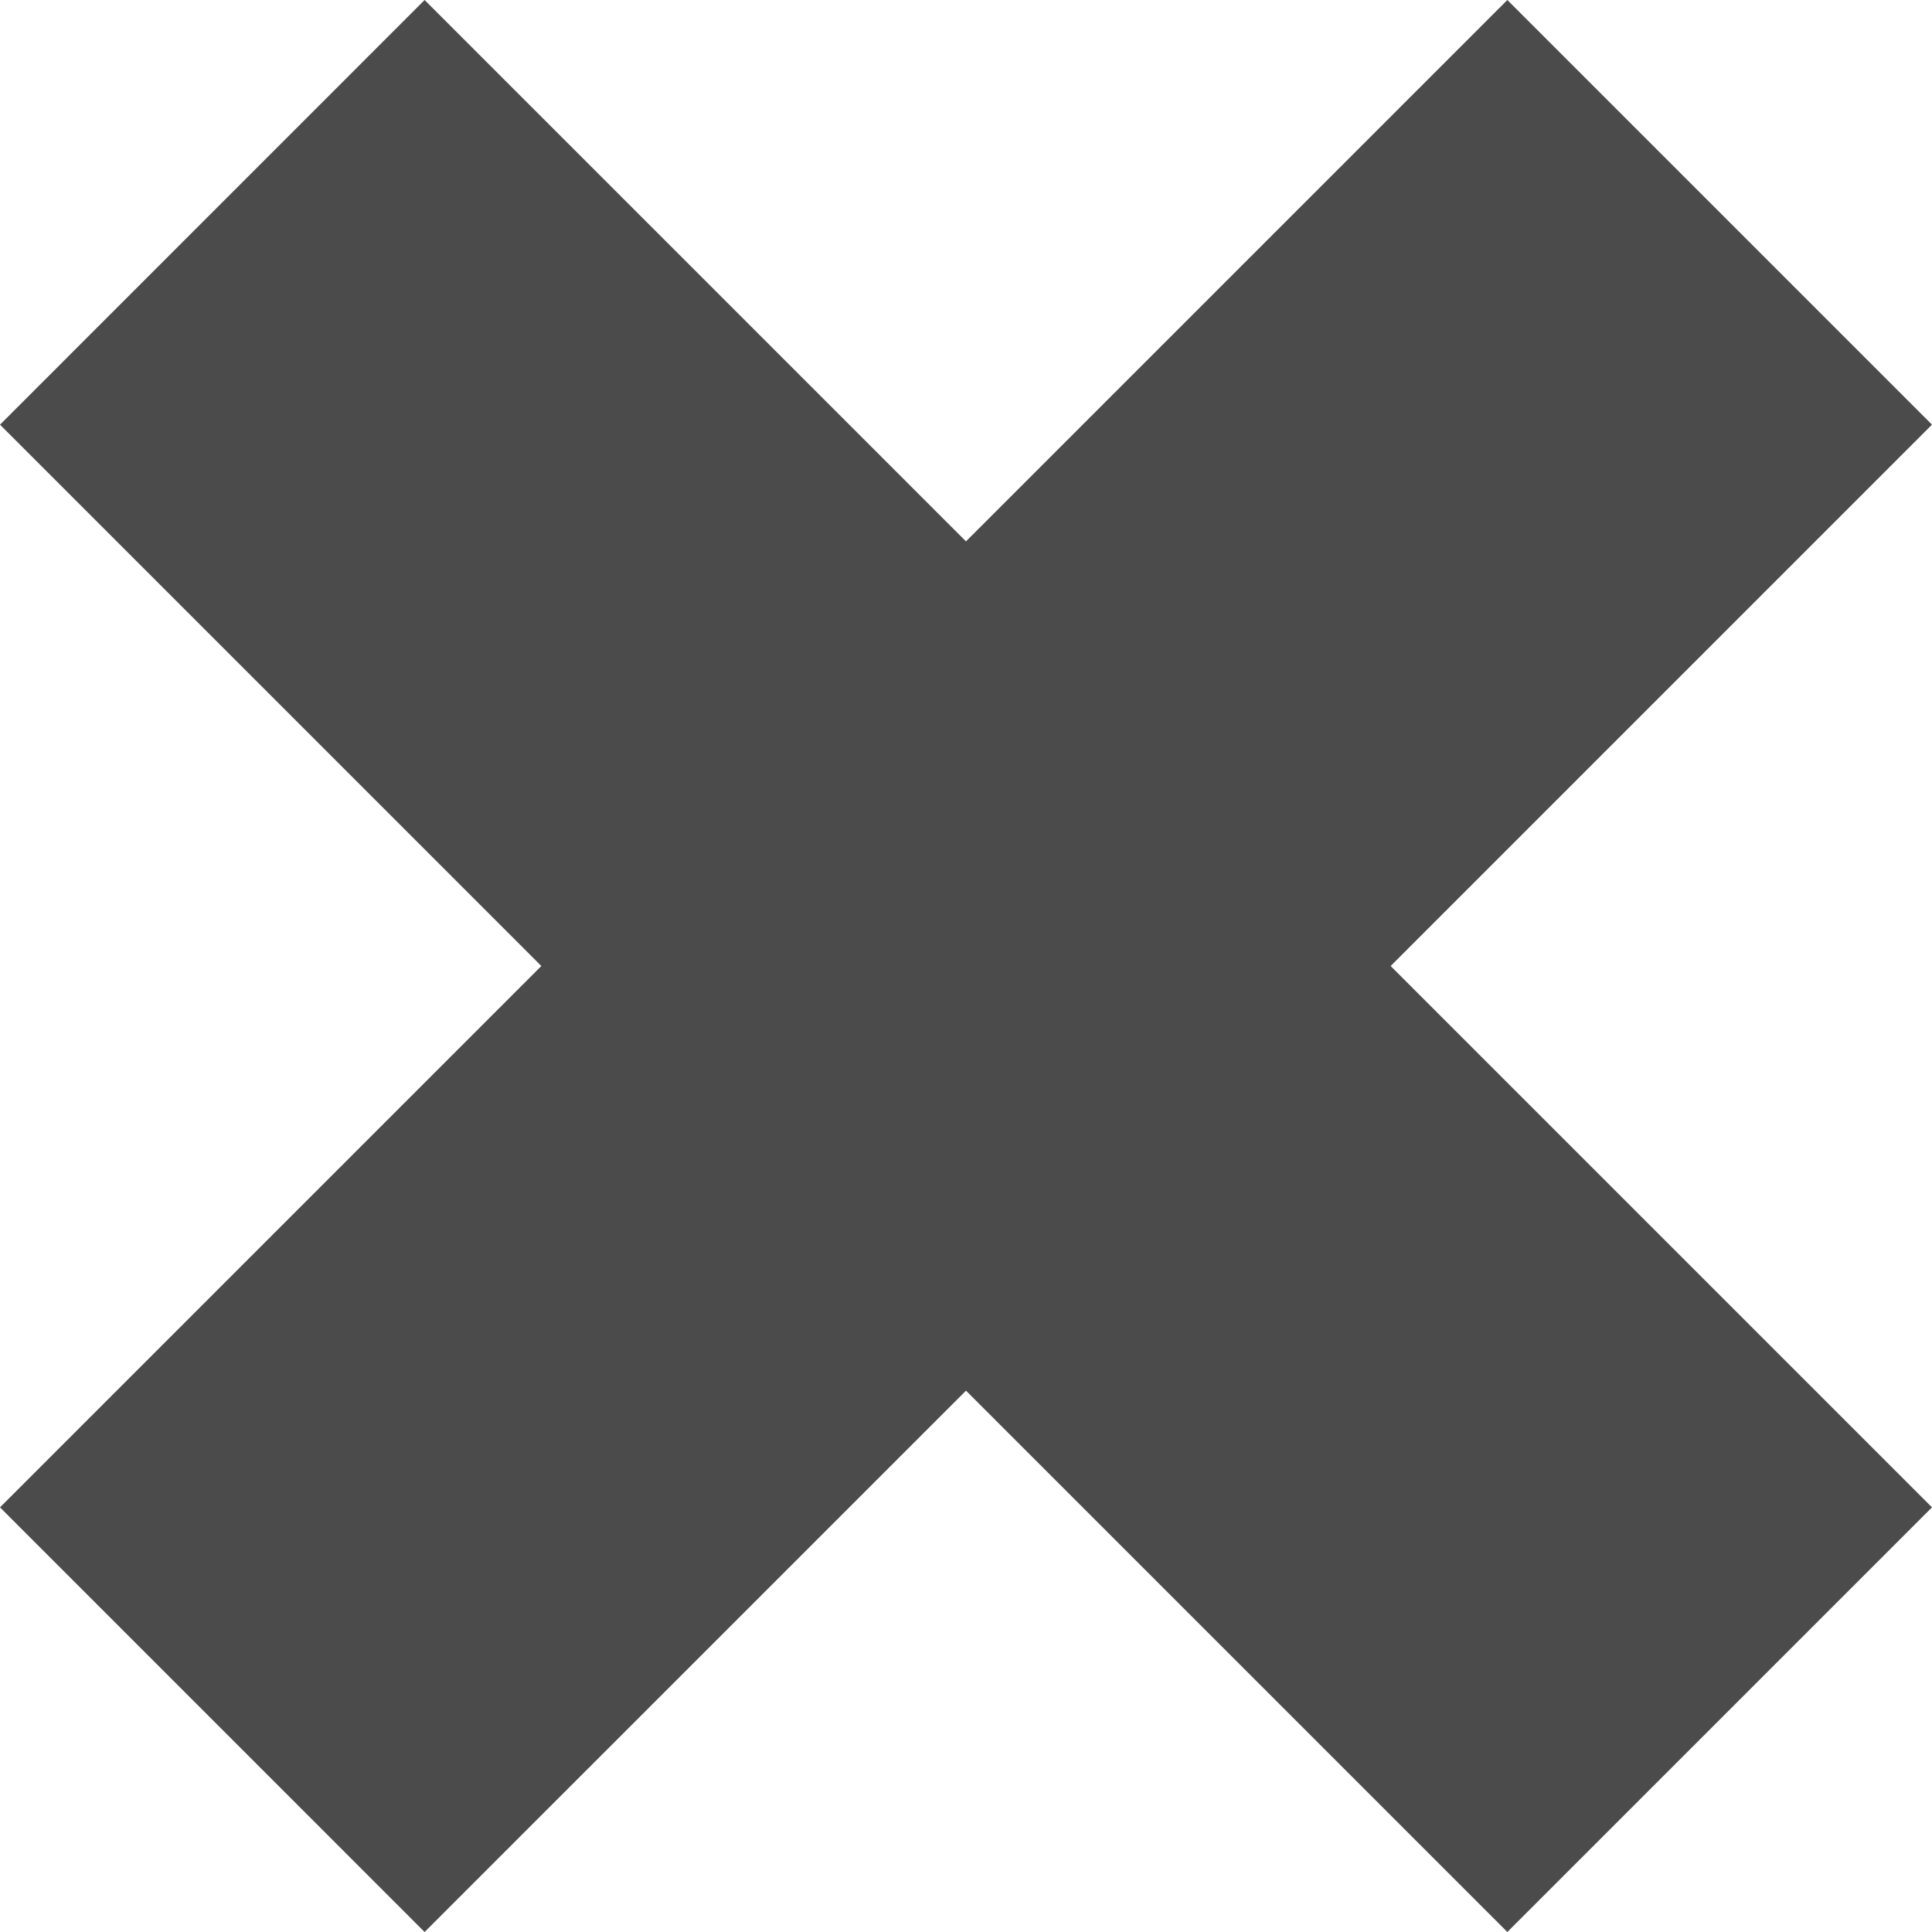 <!--?xml version="1.0" encoding="utf-8"?-->
<!-- Generator: Adobe Illustrator 18.1.1, SVG Export Plug-In . SVG Version: 6.00 Build 0)  -->

<svg version="1.1" id="_x32_" xmlns="http://www.w3.org/2000/svg" xmlns:xlink="http://www.w3.org/1999/xlink" x="0px" y="0px" viewBox="0 0 512 512" style="width: 256px; height: 256px; opacity: 1;" xml:space="preserve">
<style type="text/css">
	.st0{fill:#4B4B4B;}
</style>
<g>
	<polygon class="st0" points="511.997,112.534 399.463,0 255.998,143.47 112.528,0 0.003,112.545 143.463,256.004 0.003,399.464 
		112.528,512 255.998,368.539 399.463,512 511.997,399.464 368.538,256.004 	" style="fill: rgb(75, 75, 75);"></polygon>
</g>
</svg>
